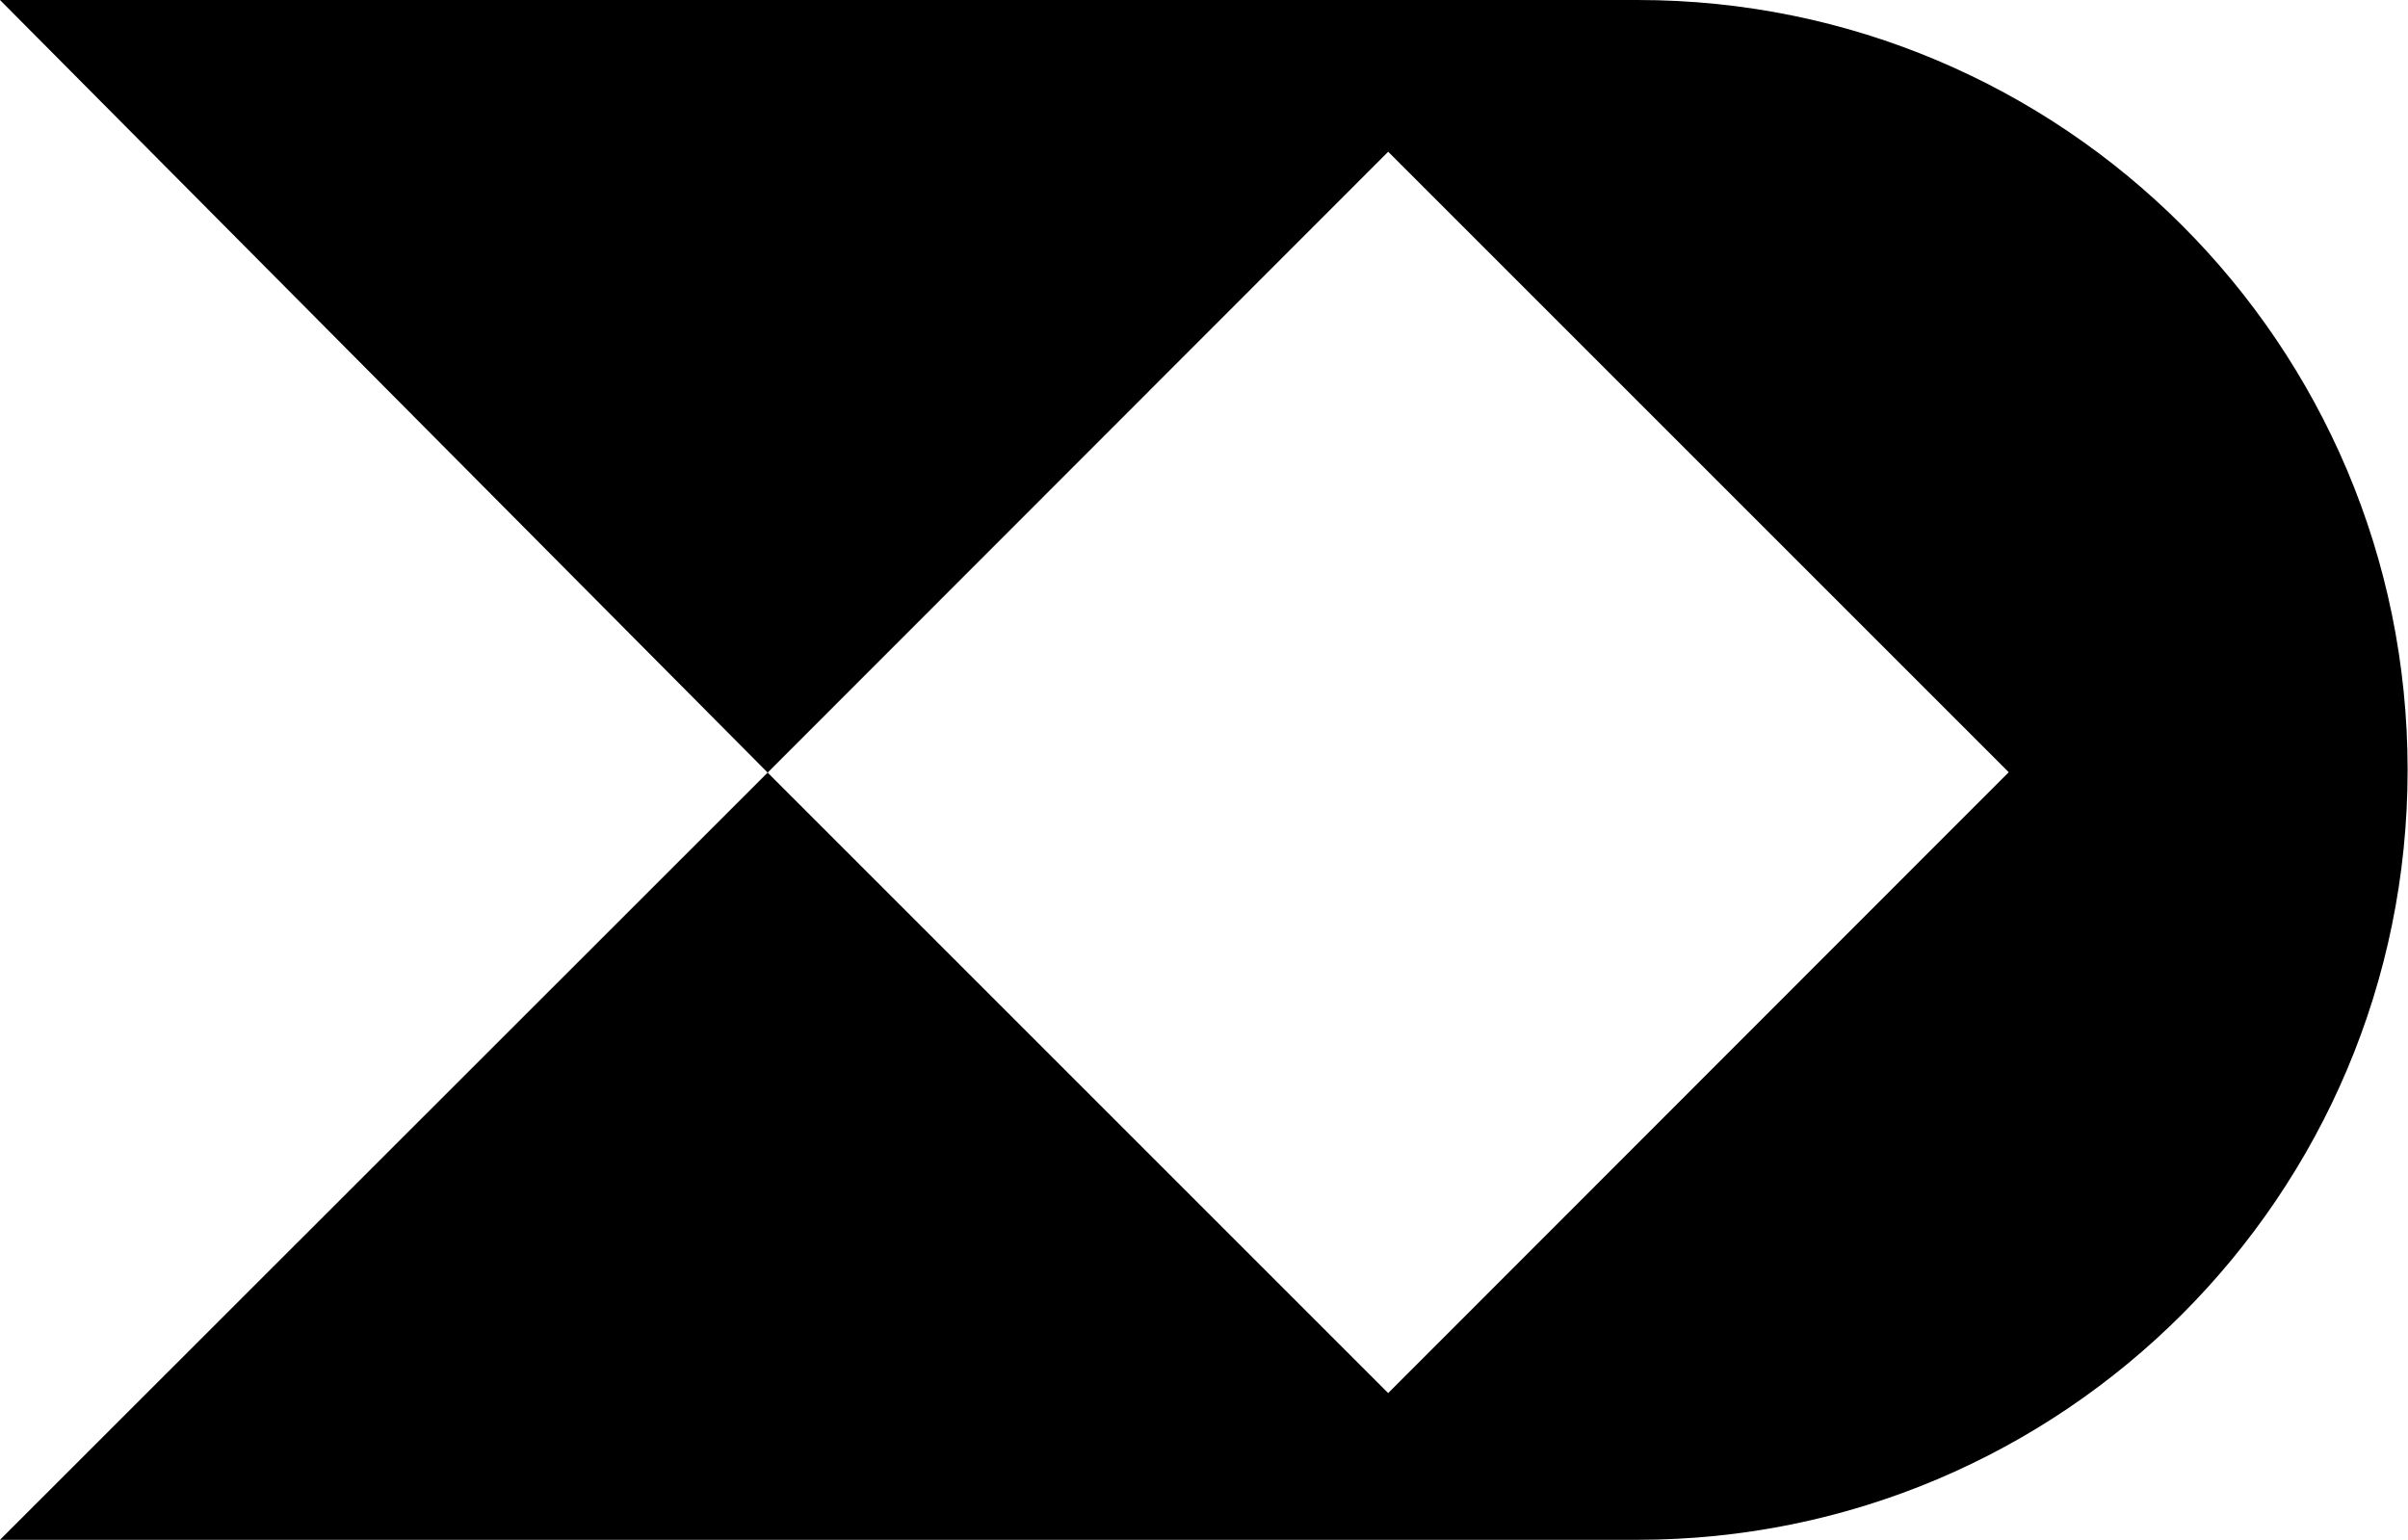 <svg xmlns="http://www.w3.org/2000/svg" width="623.6" viewBox="0 0 623.6 398.8" height="398.8" xml:space="preserve" style="enable-background:new 0 0 623.6 398.8"><path d="M424.1 0H0l198.8 200.1L0 398.8h424.1c110.1 0 199.4-89.3 199.4-199.4S534.3 0 424.1 0zm-64.6 360.8L198.8 200.1 359.5 39.3 520.2 200 359.5 360.8z"></path></svg>